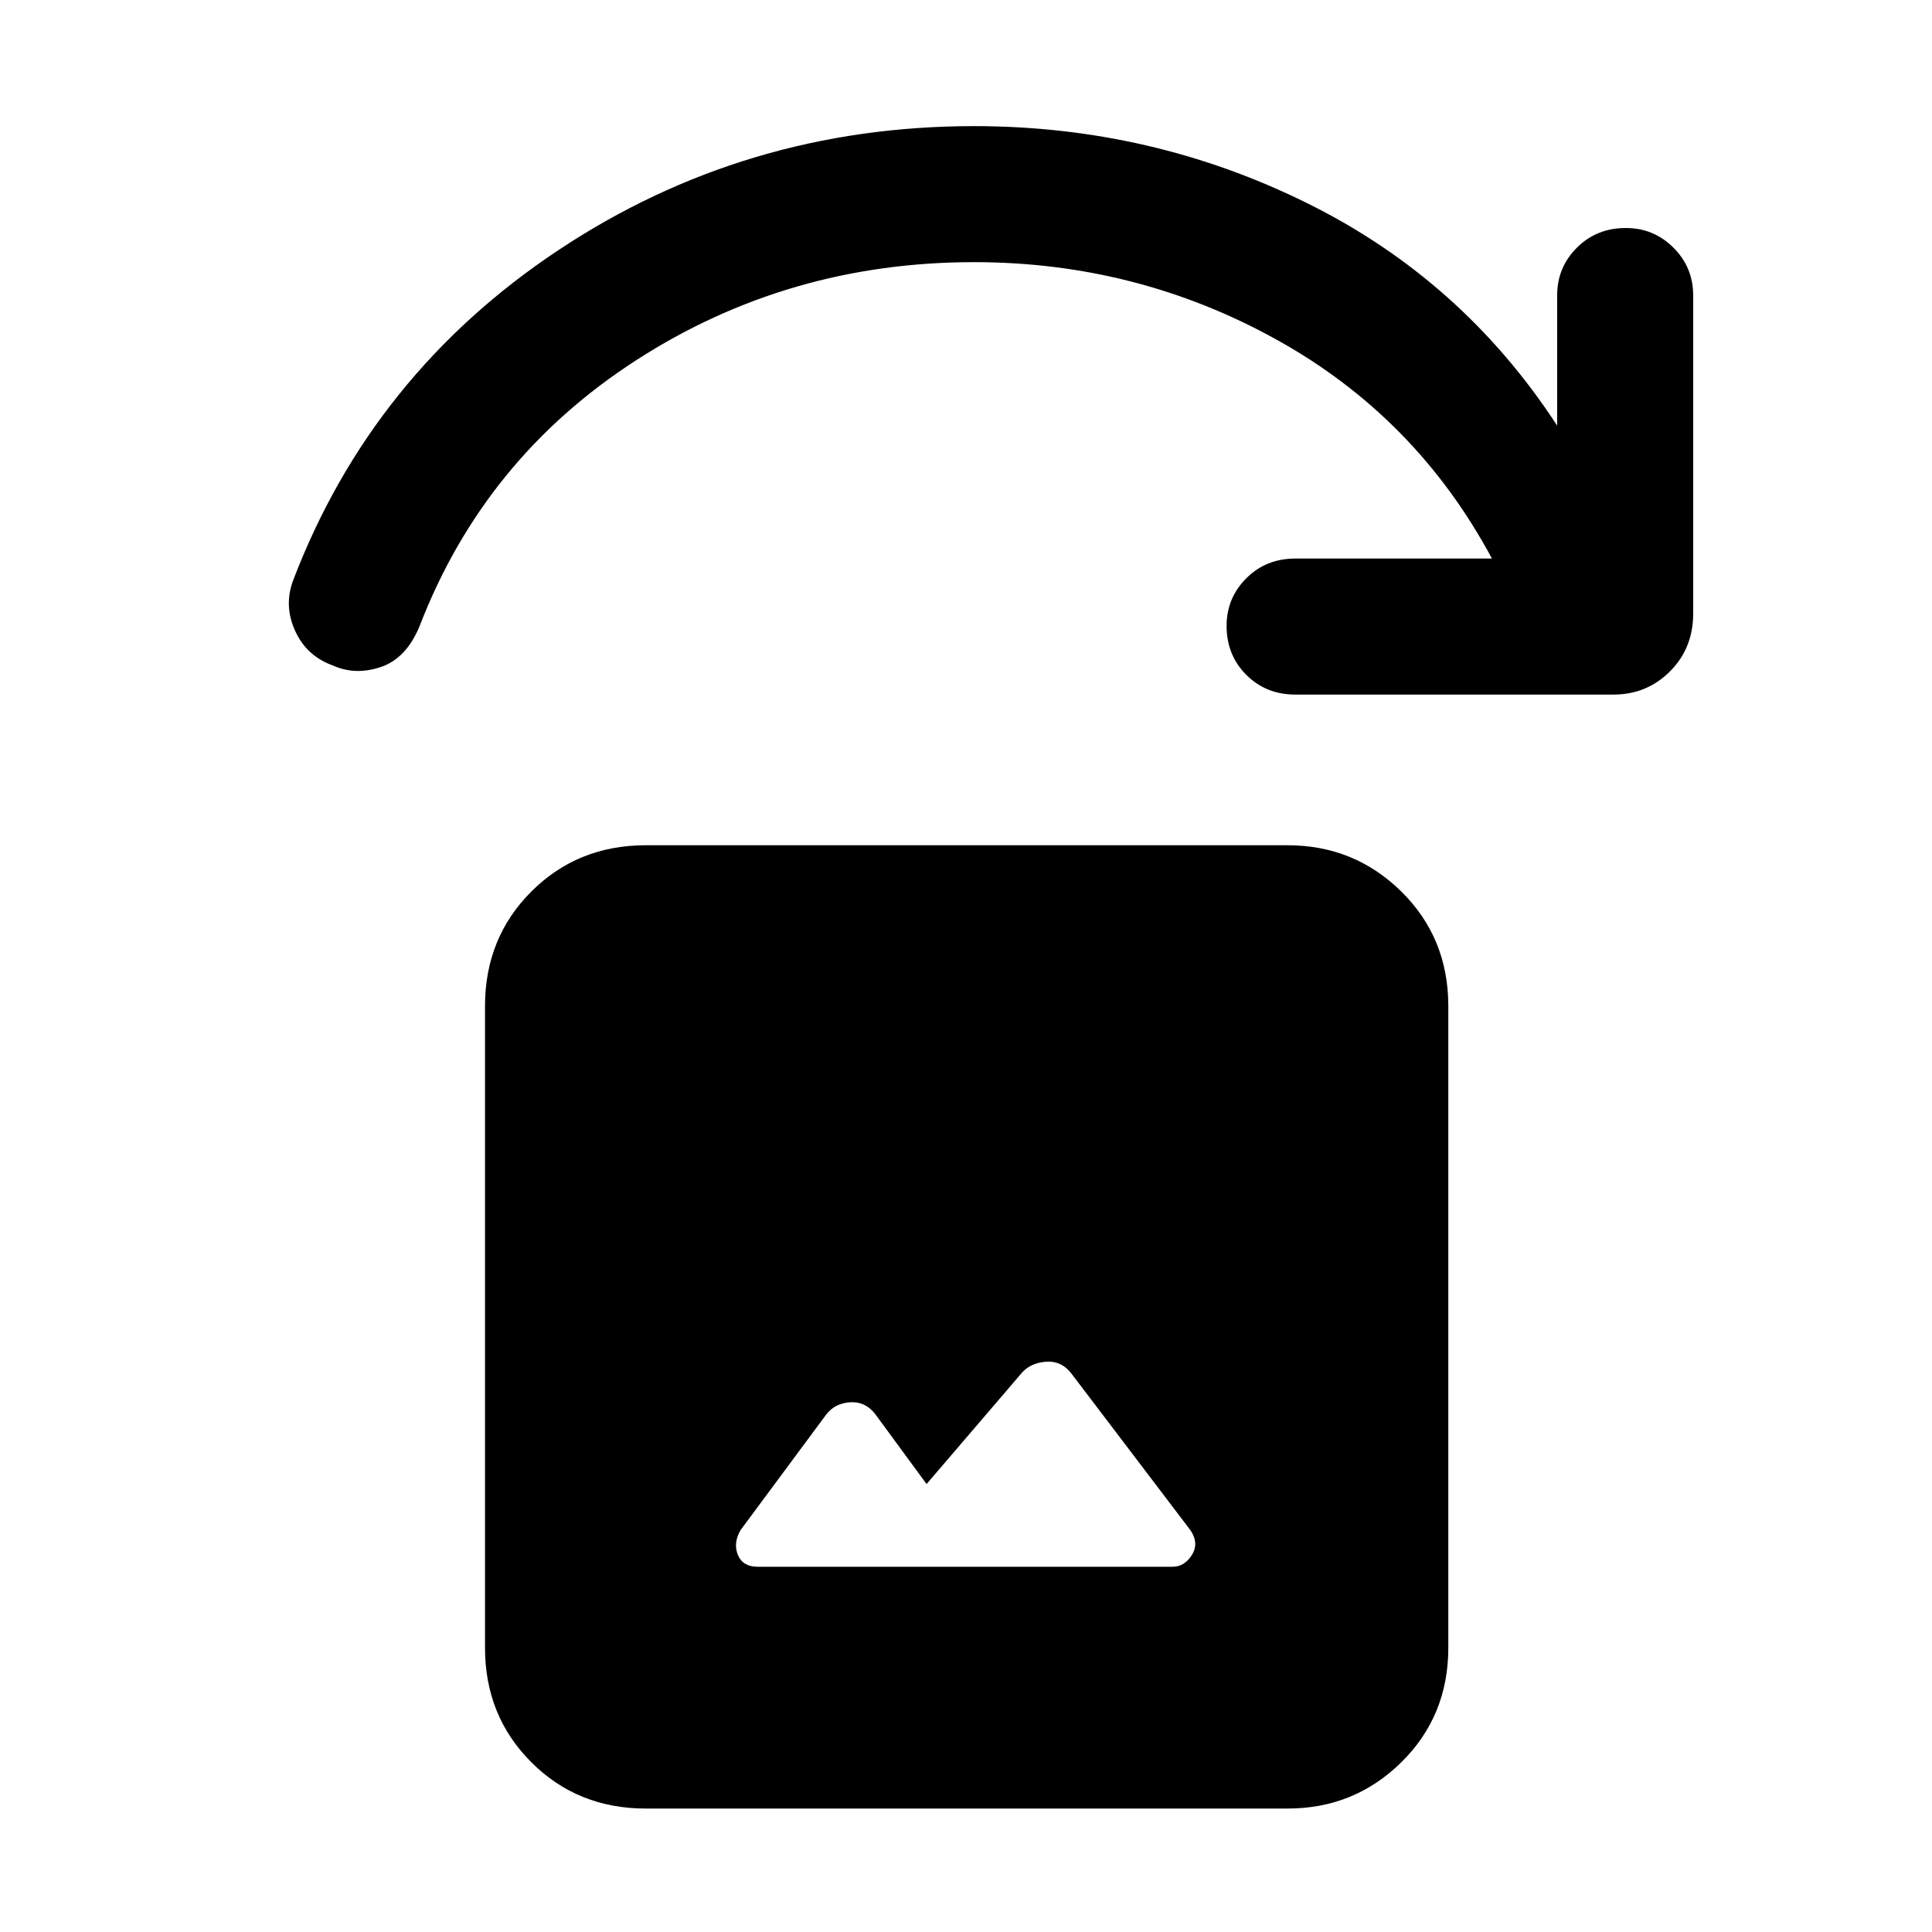 <svg xmlns="http://www.w3.org/2000/svg" height="40" viewBox="0 -960 960 960" width="40"><path d="m460.41-222.59-25.67-34.97q-4.94-6.16-12.39-5.66t-11.73 5.99l-42.7 57.61q-3.69 6.49-1.24 12.31t9.81 5.82h206.15q5.9 0 9.58-5.82 3.68-5.82-.68-12.31l-59.41-78.2q-4.95-6.15-12.4-5.55-7.45.6-11.73 5.22l-47.59 55.56ZM320.9-61.34q-33.87 0-56.89-23.01Q241-107.36 241-141.23V-460.1q0-33.87 23.01-56.89Q287.03-540 320.9-540h318.87q33.2 0 56.55 23.01 23.34 23.02 23.34 56.89v318.87q0 33.87-23.34 56.88-23.35 23.01-56.55 23.01H320.9Zm480.82-553.53H643.61q-14.53 0-24.33-9.8-9.79-9.79-9.79-24.33 0-13.87 9.79-23.66 9.8-9.8 24.33-9.8h97.72q-37.79-70.46-107.17-108.87-69.39-38.41-150.16-38.41-92.39 0-167.91 48.75-75.53 48.76-107.65 132.25-6.67 16.02-19.34 20.22-12.66 4.19-23.71-.81-12.98-4.67-18.68-17.07-5.71-12.39-1.17-24.91 39.13-102.74 131.9-164.38 92.77-61.64 206.56-61.64 88 0 165.24 38.14 77.25 38.14 124.5 110.68v-64.74q0-13.88 9.8-23.67 9.79-9.79 24.33-9.79 13.87 0 23.67 9.79 9.79 9.79 9.79 23.67v158.1q0 17.23-11.52 28.75-11.53 11.53-28.09 11.53Z"/></svg>